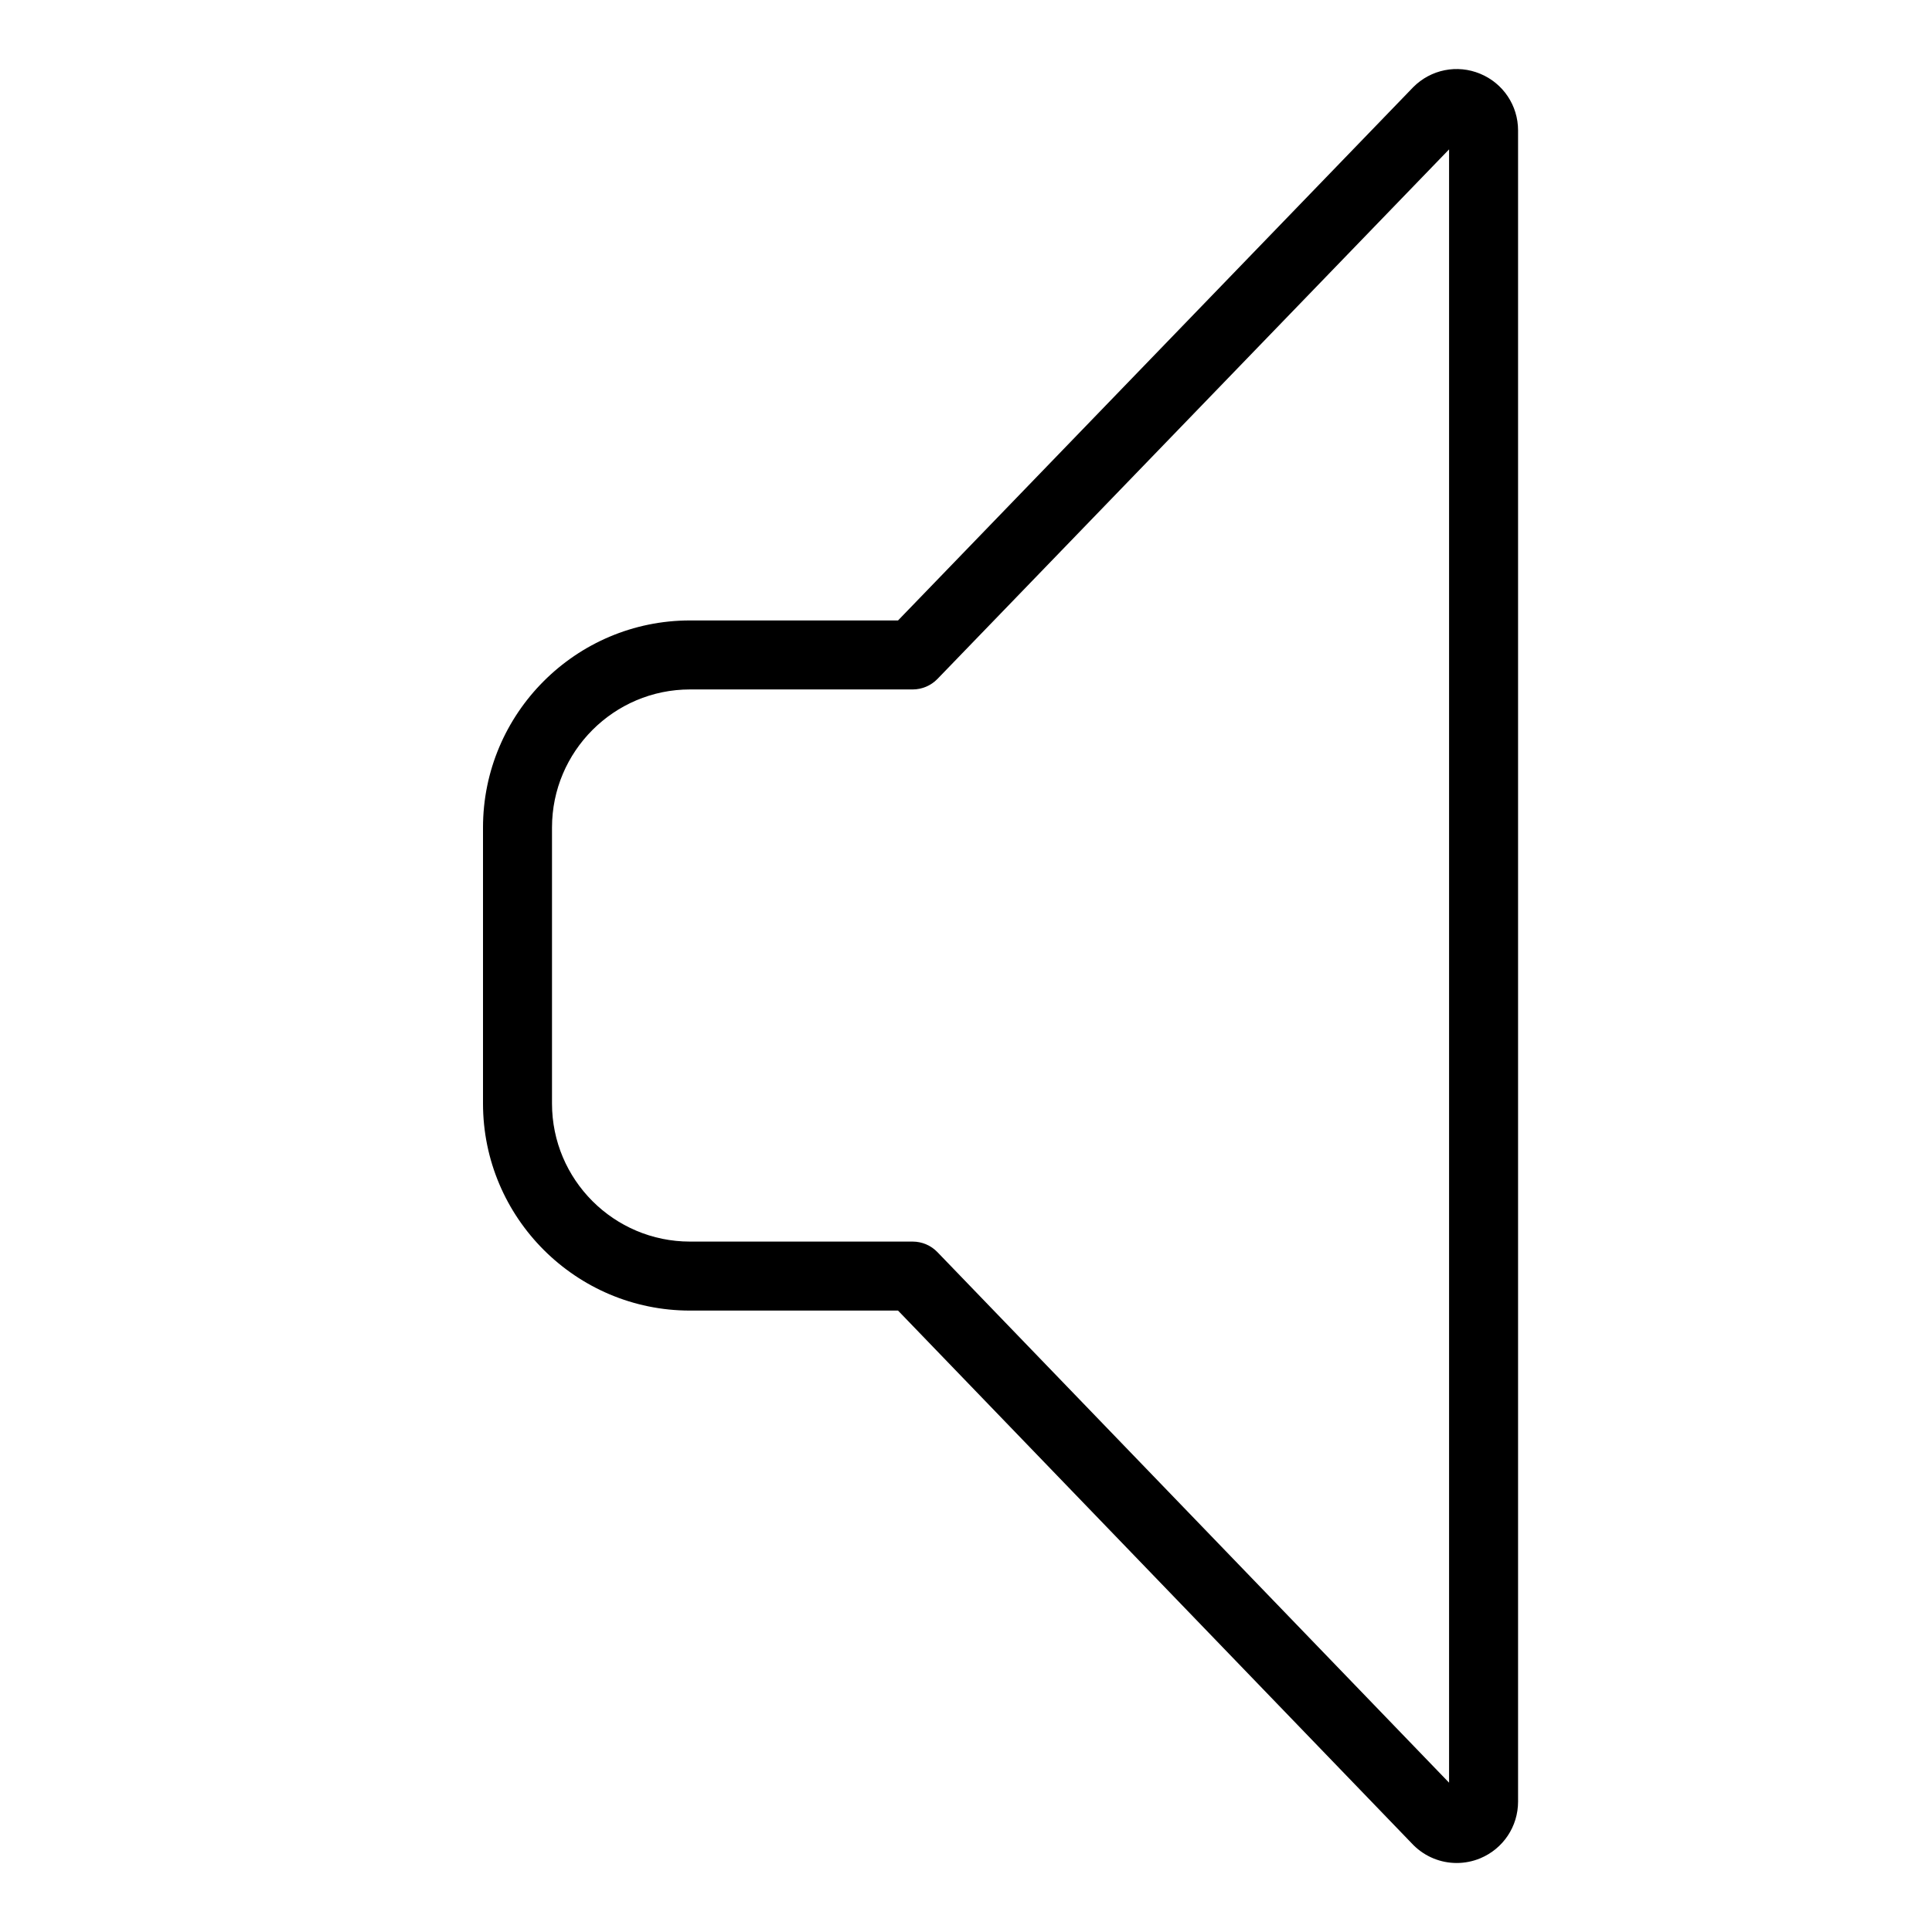 <svg width="28" height="28" viewBox="0 0 28 28" xmlns="http://www.w3.org/2000/svg"><title>audio/speaker-off_28</title><path d="M21.001 25.836l-7.415-7.689c-.094-.098-.224-.153-.359-.153l-3.227 0c-1.103 0-2-.897-2-2.001l0-4c0-1.102.897-2.001 2-2.001l3.227 0c.135 0 .265-.055.359-.152l7.415-7.675 0 23.671zm.451-24.767c-.334-.139-.715-.062-.969.193l-.005.005-7.463 7.725-3.015 0c-1.654 0-3 1.347-3 3.001l0 4c0 1.655 1.346 3.001 3 3.001l3.015 0 7.469 7.746c.17.17.397.26.627.26.115 0 .231-.022.342-.068.333-.139.548-.461.548-.822l0-24.22c0-.361-.216-.683-.549-.821z" fill="#000" fill-rule="evenodd"/></svg>
